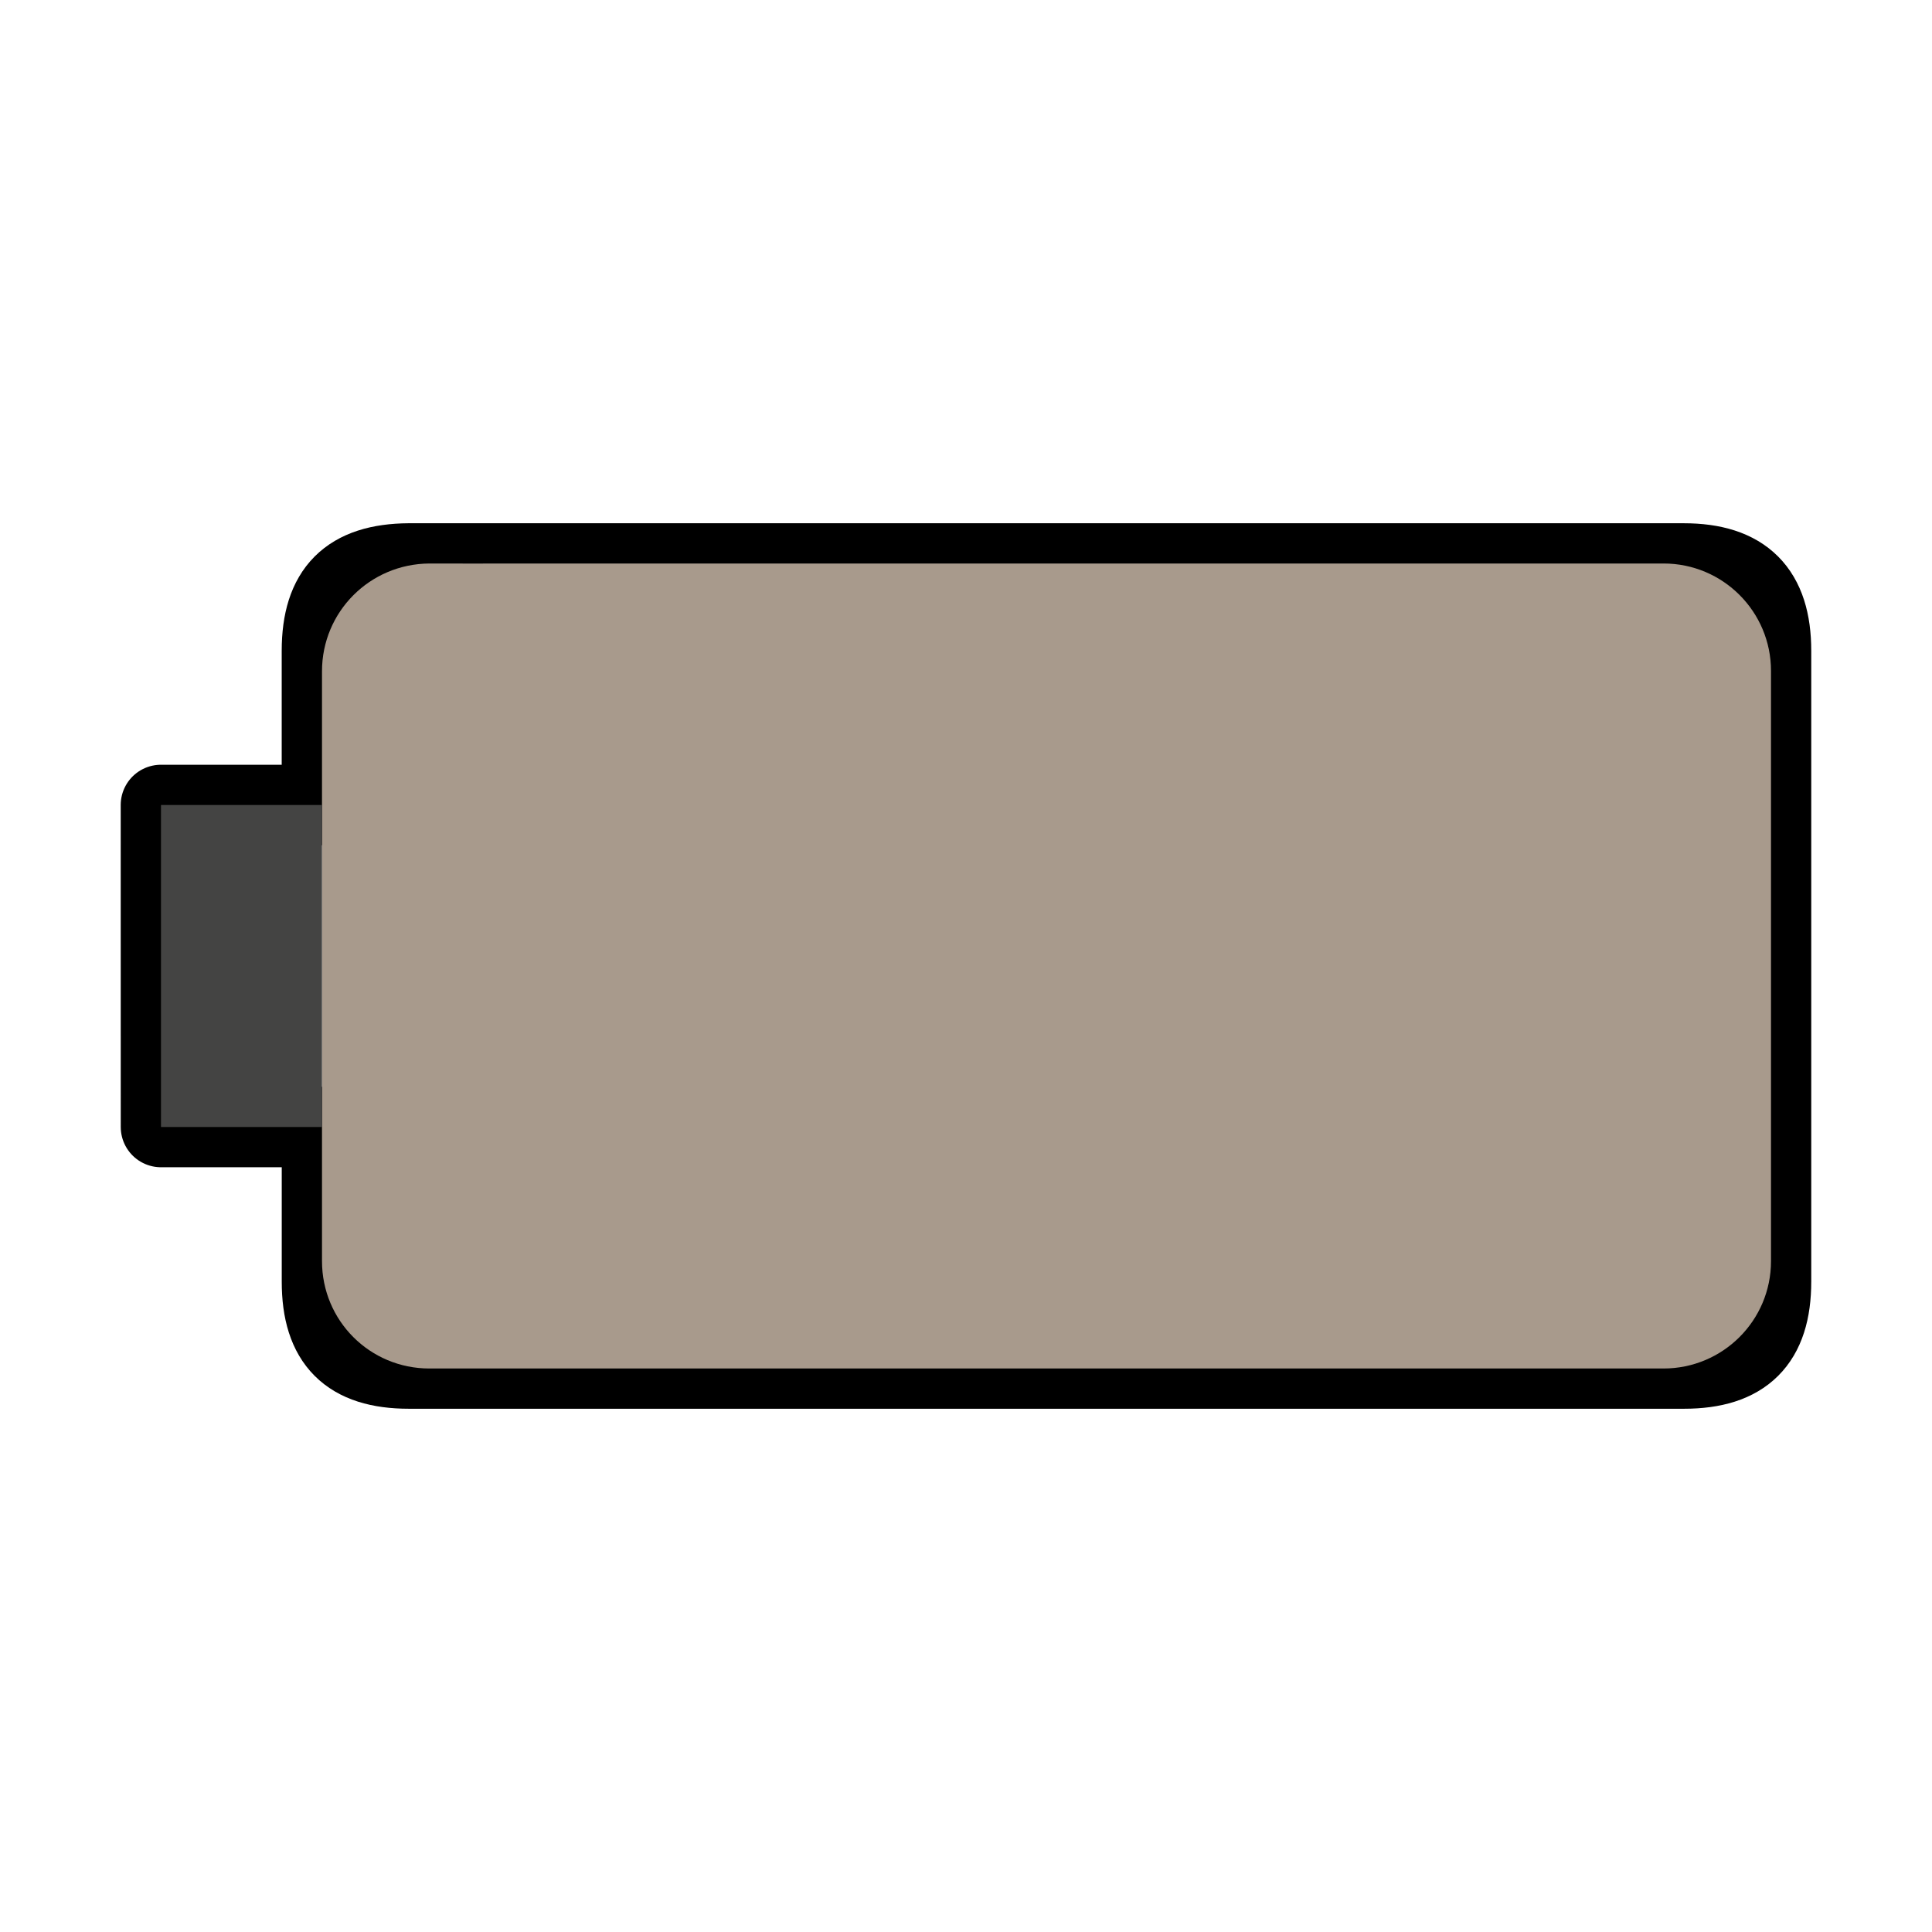 <svg version="1.1" viewBox="0 0 48 48" xmlns="http://www.w3.org/2000/svg">
  <path d="m4 28h4l-1e-4 3.841c-3.85e-5 1.479 0.679 2.159 2.159 2.159h31.68c1.47 0 2.161-0.68 2.161-2.159v-15.672c0-1.469-0.69-2.169-2.17-2.169l-31.671-1e-4c-1.48 0.01-2.159 0.69-2.16 2.169v3.831h-4z" fill="none" stroke="#000" stroke-linejoin="round" stroke-width="2"/>
  <path d="m8 28v3.332c0 1.479 1.188 2.668 2.668 2.668h30.662c1.47 0 2.67-1.189 2.67-2.668v-14.664c0-1.469-1.19-2.668-2.67-2.668h-29.33v2e-3l-1.332-2e-3c-1.48 0.01-2.668 1.199-2.668 2.678v3.322z" fill="#a89a8c"/>
  <path d="m4 28h4v-8h-4z" fill="#444443"/>
</svg>
